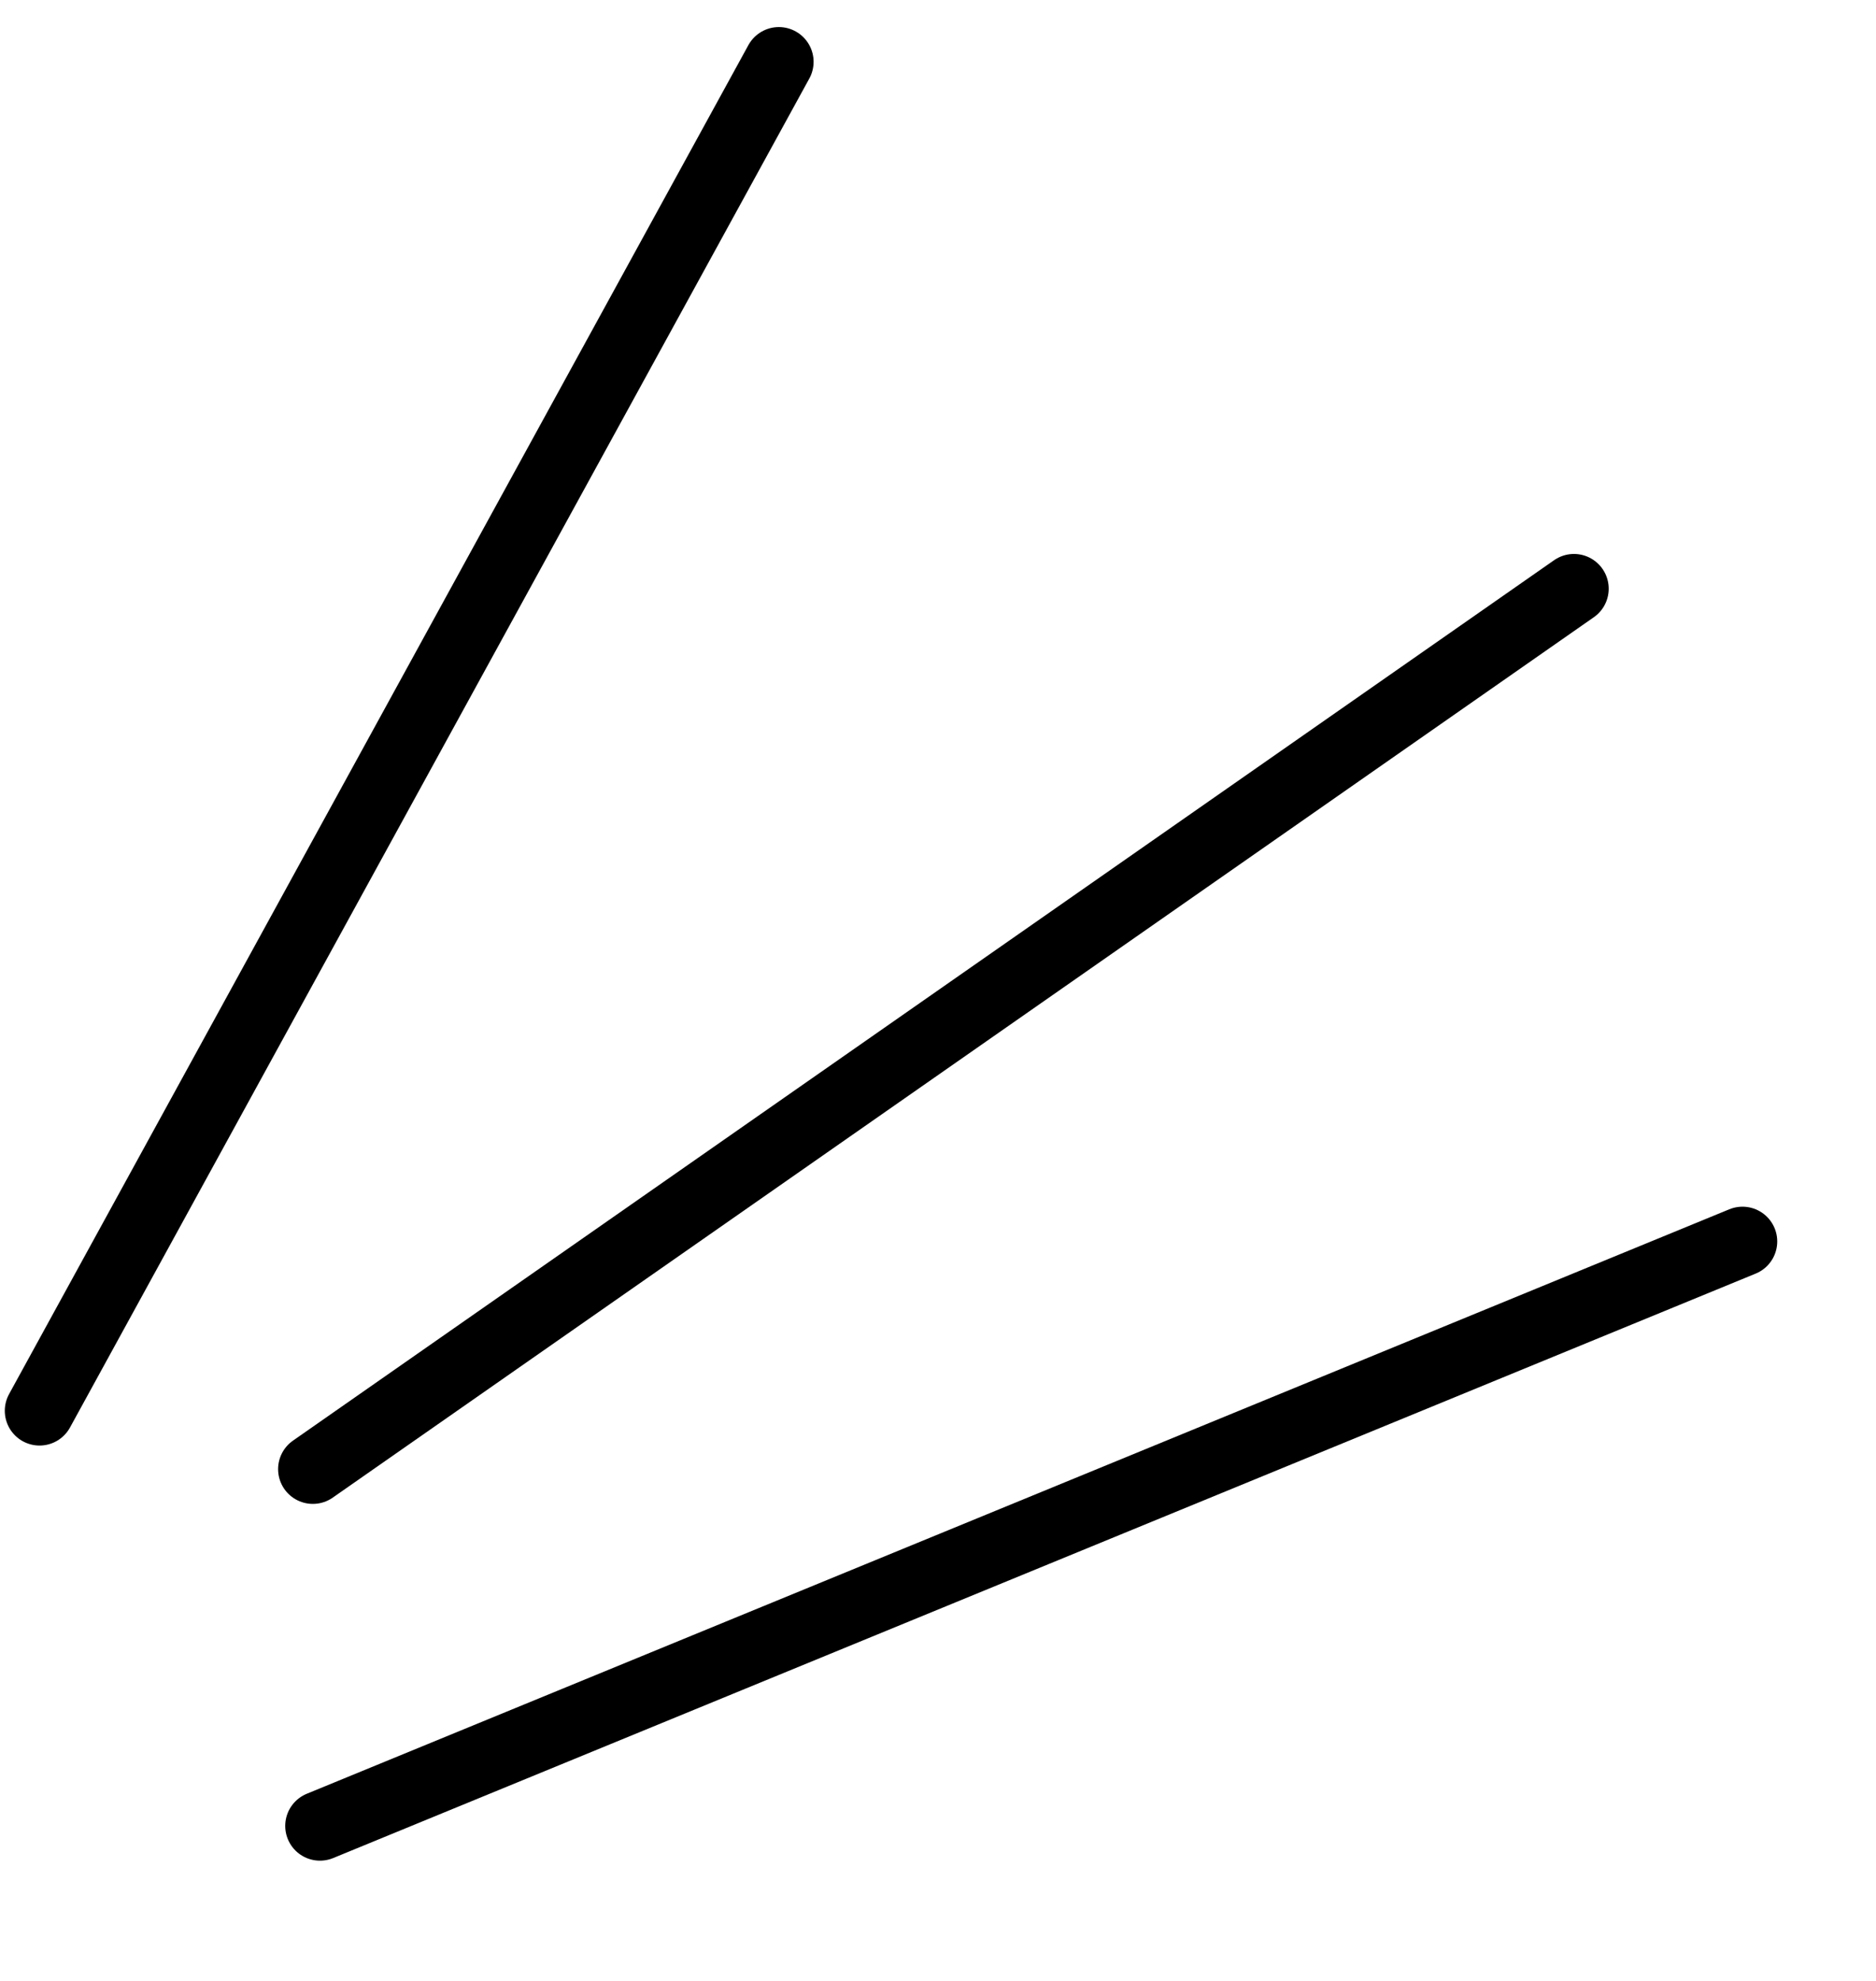 <svg width="54" height="57" viewBox="0 0 54 57" fill="none" xmlns="http://www.w3.org/2000/svg">
<path d="M50.157 35.722L9.21 52.54" stroke="black" stroke-width="2" stroke-linecap="round"/>
<path d="M45.306 16.94L9.005 42.274" stroke="black" stroke-width="2" stroke-linecap="round"/>
<path d="M22.419 1.779L1.138 40.595" stroke="black" stroke-width="2" stroke-linecap="round"/>
</svg>
